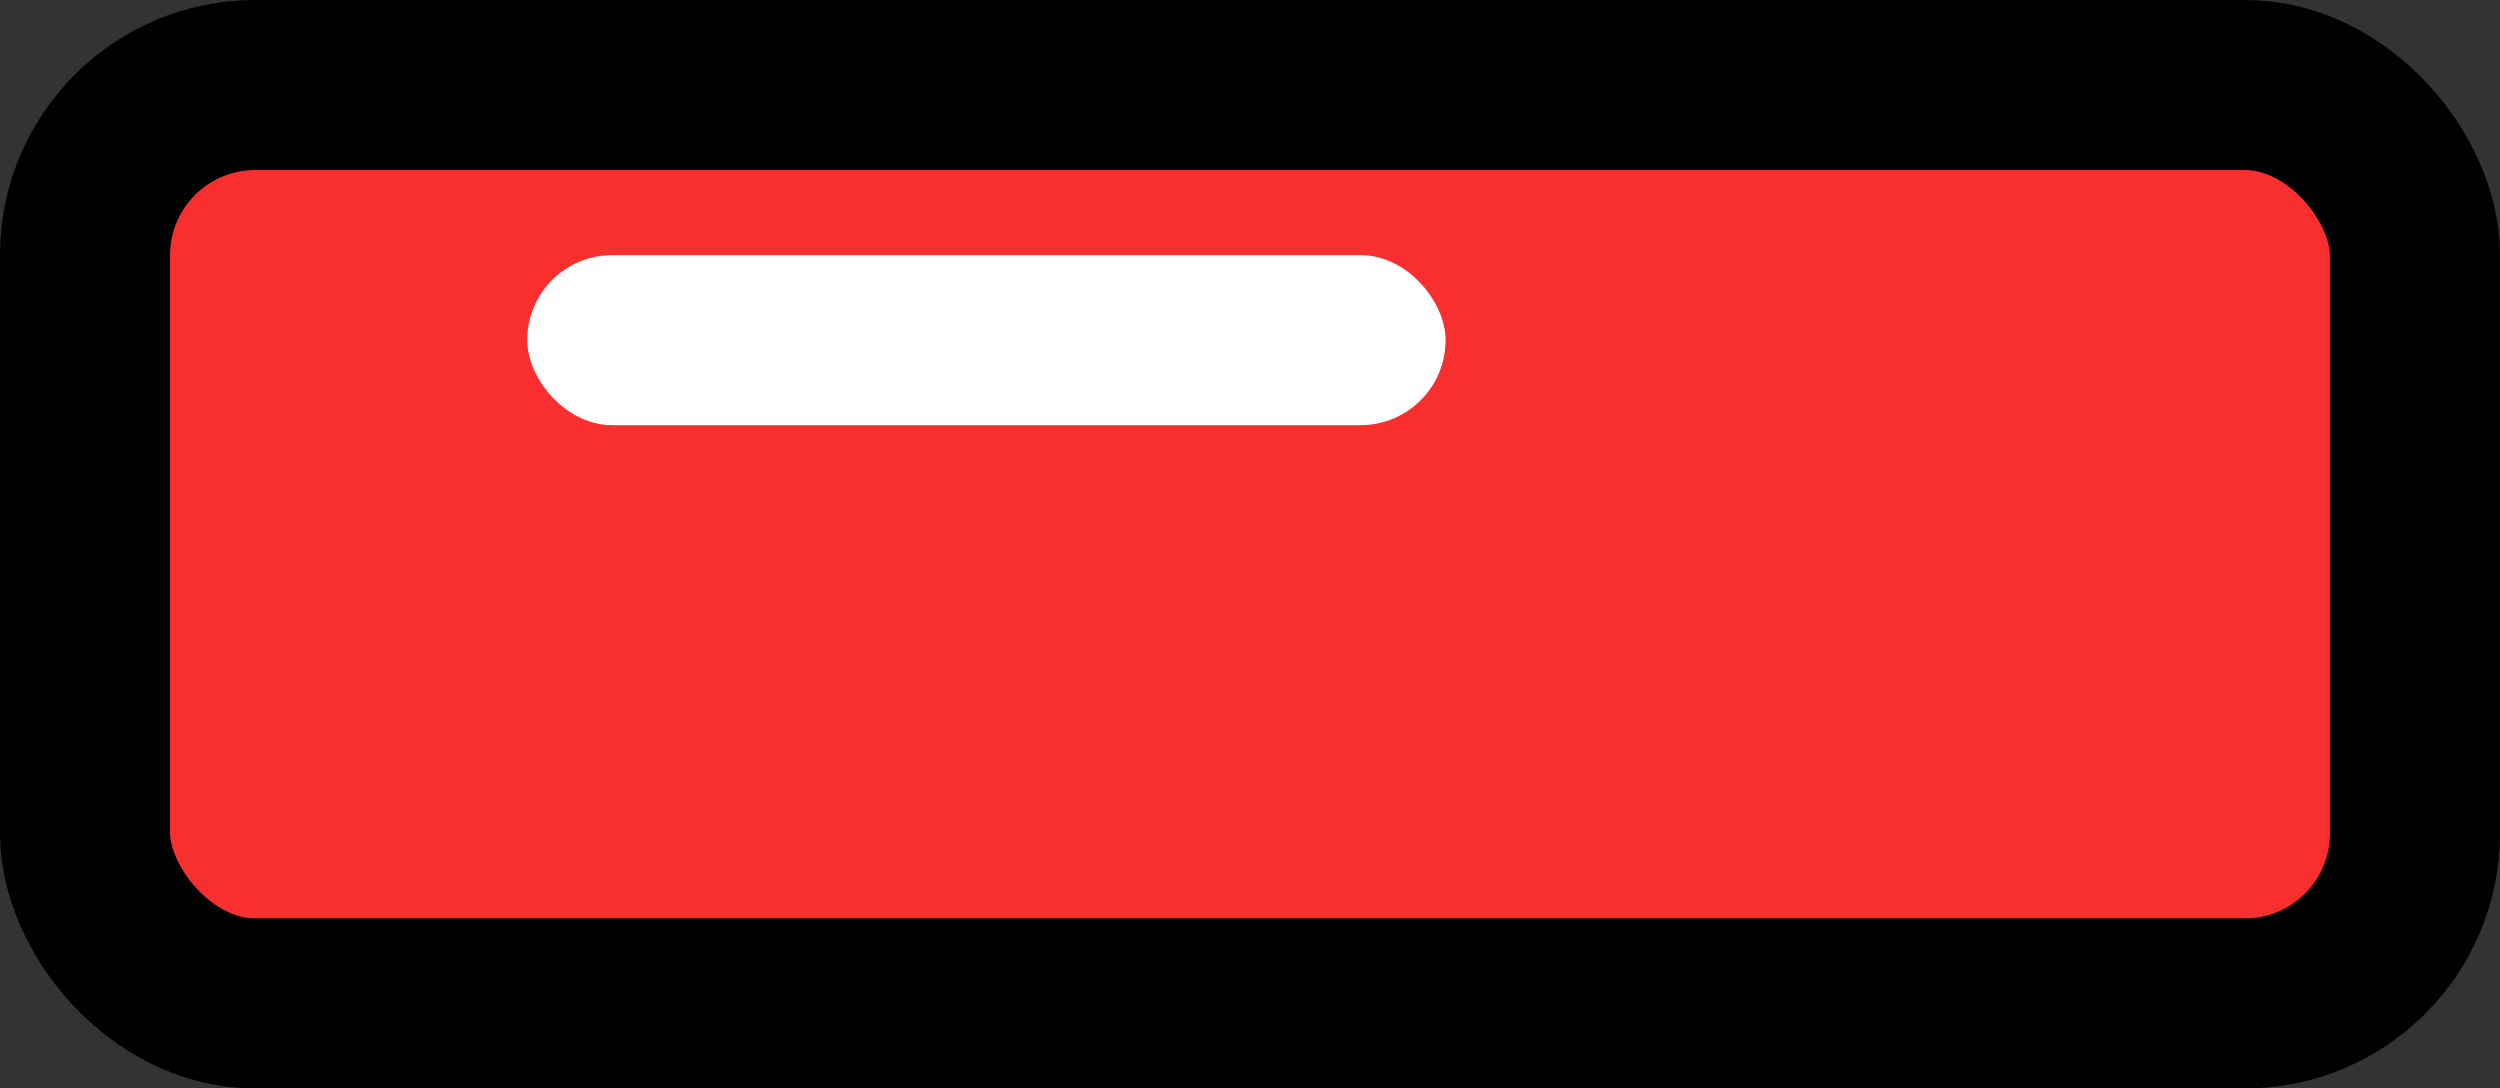 <svg width="147" height="64" viewBox="0 0 147 64" fill="none" xmlns="http://www.w3.org/2000/svg">
<rect x="0" y="0" width="147" height="64" fill="#333333" stroke="none"/>
<rect x="5" y="5" width="137" height="54" rx="10" fill="#F92F2F" stroke="black" stroke-width="10"/>
<rect x="31" y="15" width="54" height="10" rx="5" fill="white"/>
</svg>
